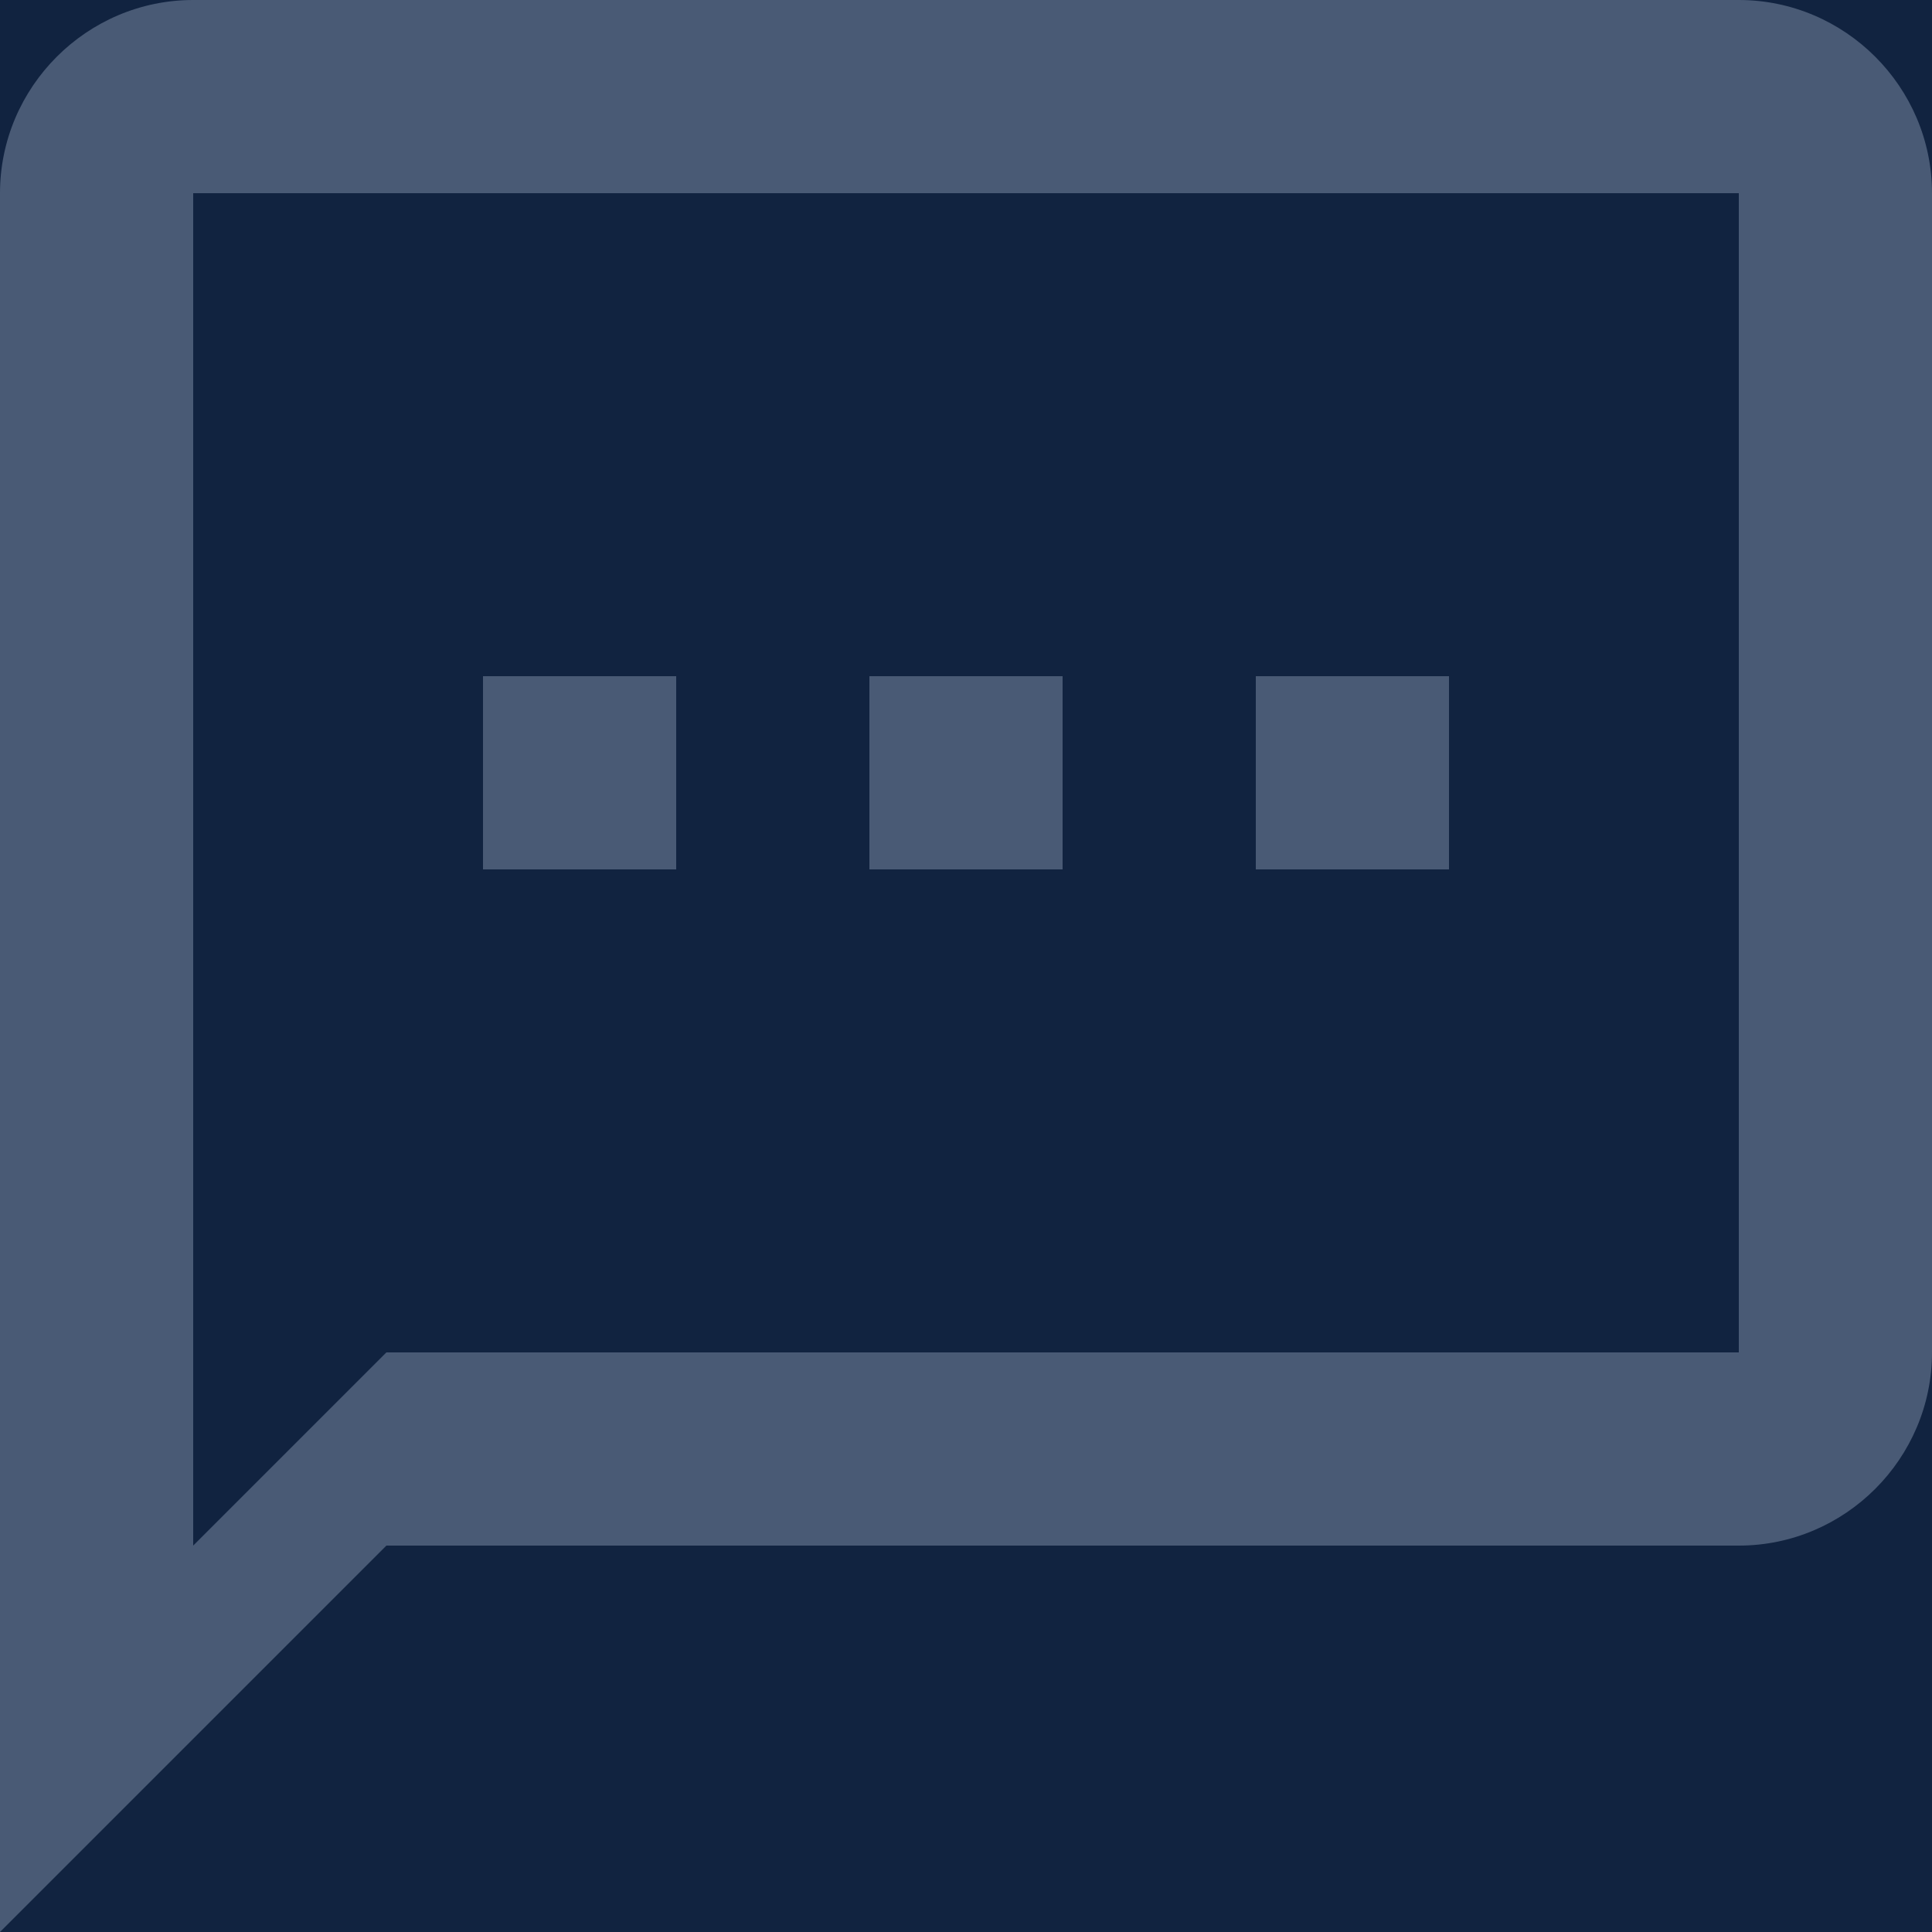 <svg width="20" height="20" viewBox="0 0 20 20" fill="none" xmlns="http://www.w3.org/2000/svg">
<rect width="20" height="20" fill="#E5E5E5"/>
<g id="Hospitals">
<rect width="360" height="640" transform="translate(-164 -590)" fill="white"/>
<g id="navigation_bottom">
<rect id="Rectangle 2" x="-164" y="-37" width="360" height="87" fill="#112340"/>
<g id="item_menu">
<path id="icon/communication/textsms_24px" fill-rule="evenodd" clip-rule="evenodd" d="M18 0H2C0.9 0 0 0.9 0 2V20L4 16H18C19.1 16 20 15.1 20 14V2C20 0.9 19.1 0 18 0ZM4 14L2 16V2H18V14H4ZM7 7H5V9H7V7ZM9 7H11V9H9V7ZM15 7H13V9H15V7Z" fill="#495A75"/>
</g>
</g>
</g>
</svg>
